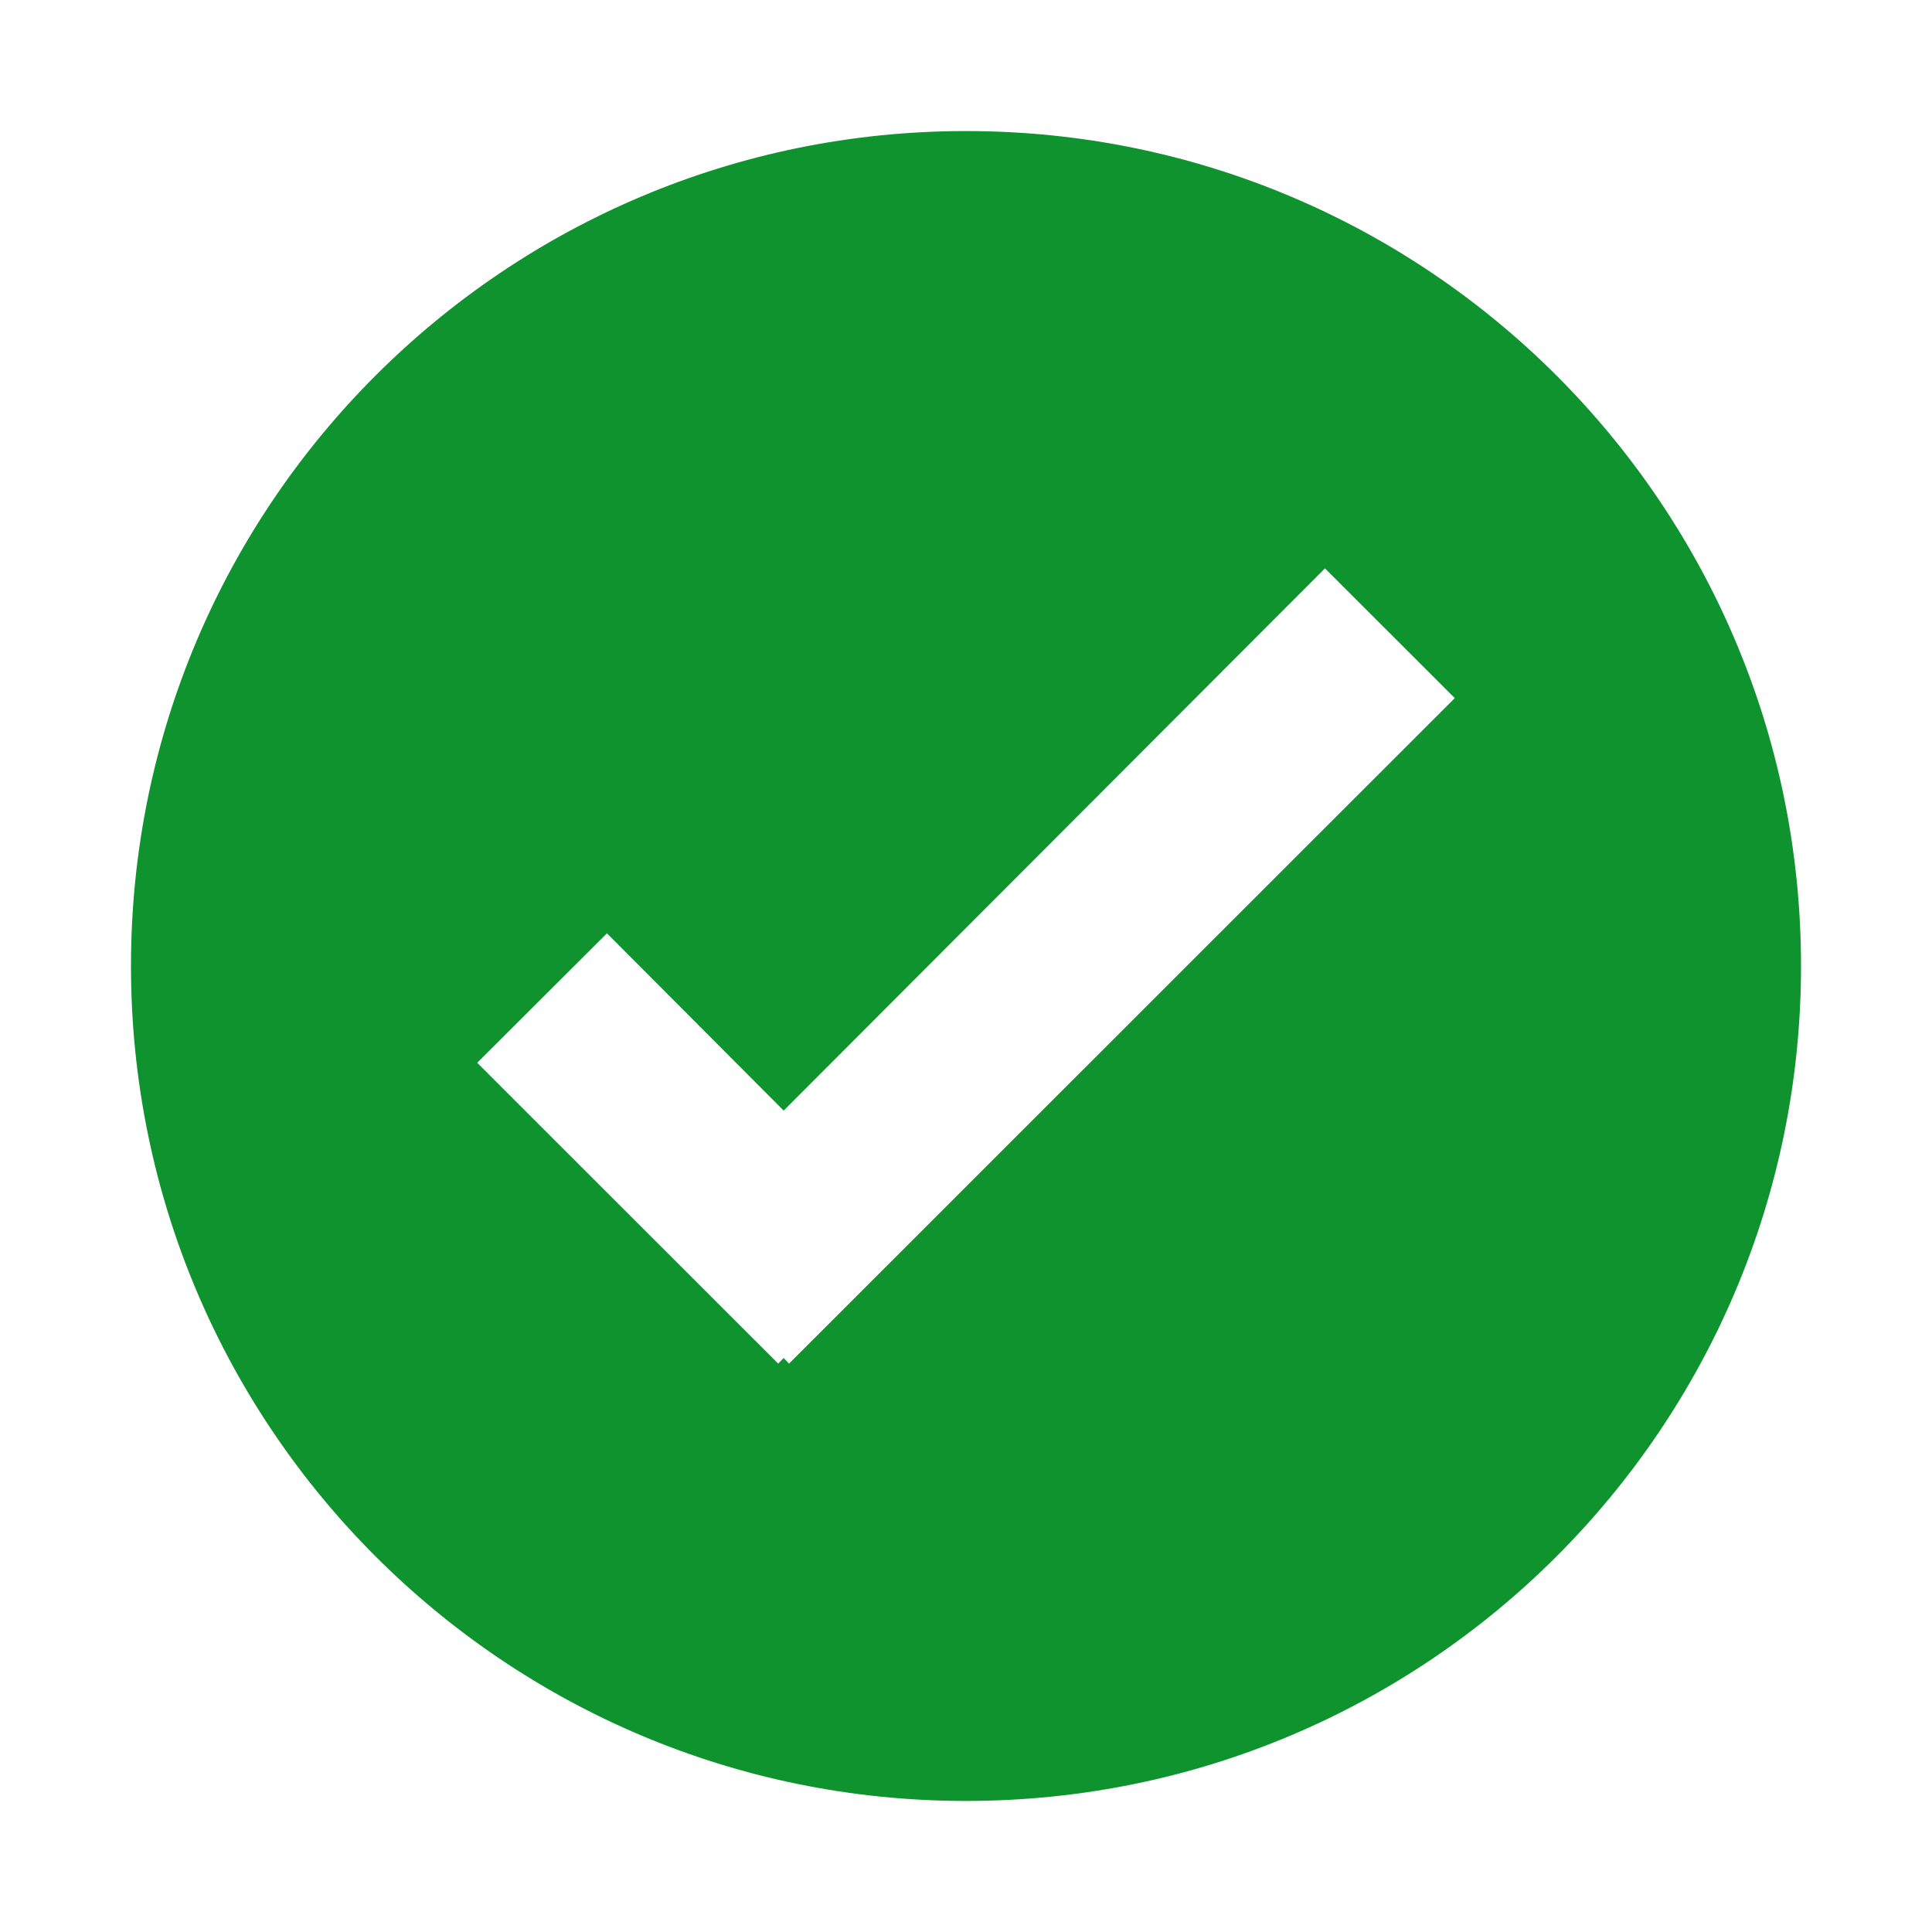 <?xml version="1.0" standalone="no"?><!DOCTYPE svg PUBLIC "-//W3C//DTD SVG 1.1//EN" "http://www.w3.org/Graphics/SVG/1.1/DTD/svg11.dtd"><svg t="1650179383223" class="icon" viewBox="0 0 1024 1024" version="1.1" xmlns="http://www.w3.org/2000/svg" p-id="4095" xmlns:xlink="http://www.w3.org/1999/xlink" width="200" height="200"><defs><style type="text/css"></style></defs><path d="M954.579 511.957c0 244.543-198.078 442.58-442.58 442.58-244.371 0-442.58-198.037-442.58-442.58 0-244.458 198.209-442.494 442.58-442.494C756.501 69.463 954.579 267.499 954.579 511.957zM771.065 370.019l-68.807-68.764L415.357 588.631l-93.657-93.963-68.764 68.634 159.528 159.442 2.894-2.983 2.852 2.983L771.065 370.019z" p-id="4096" fill="#0e932e"></path></svg>